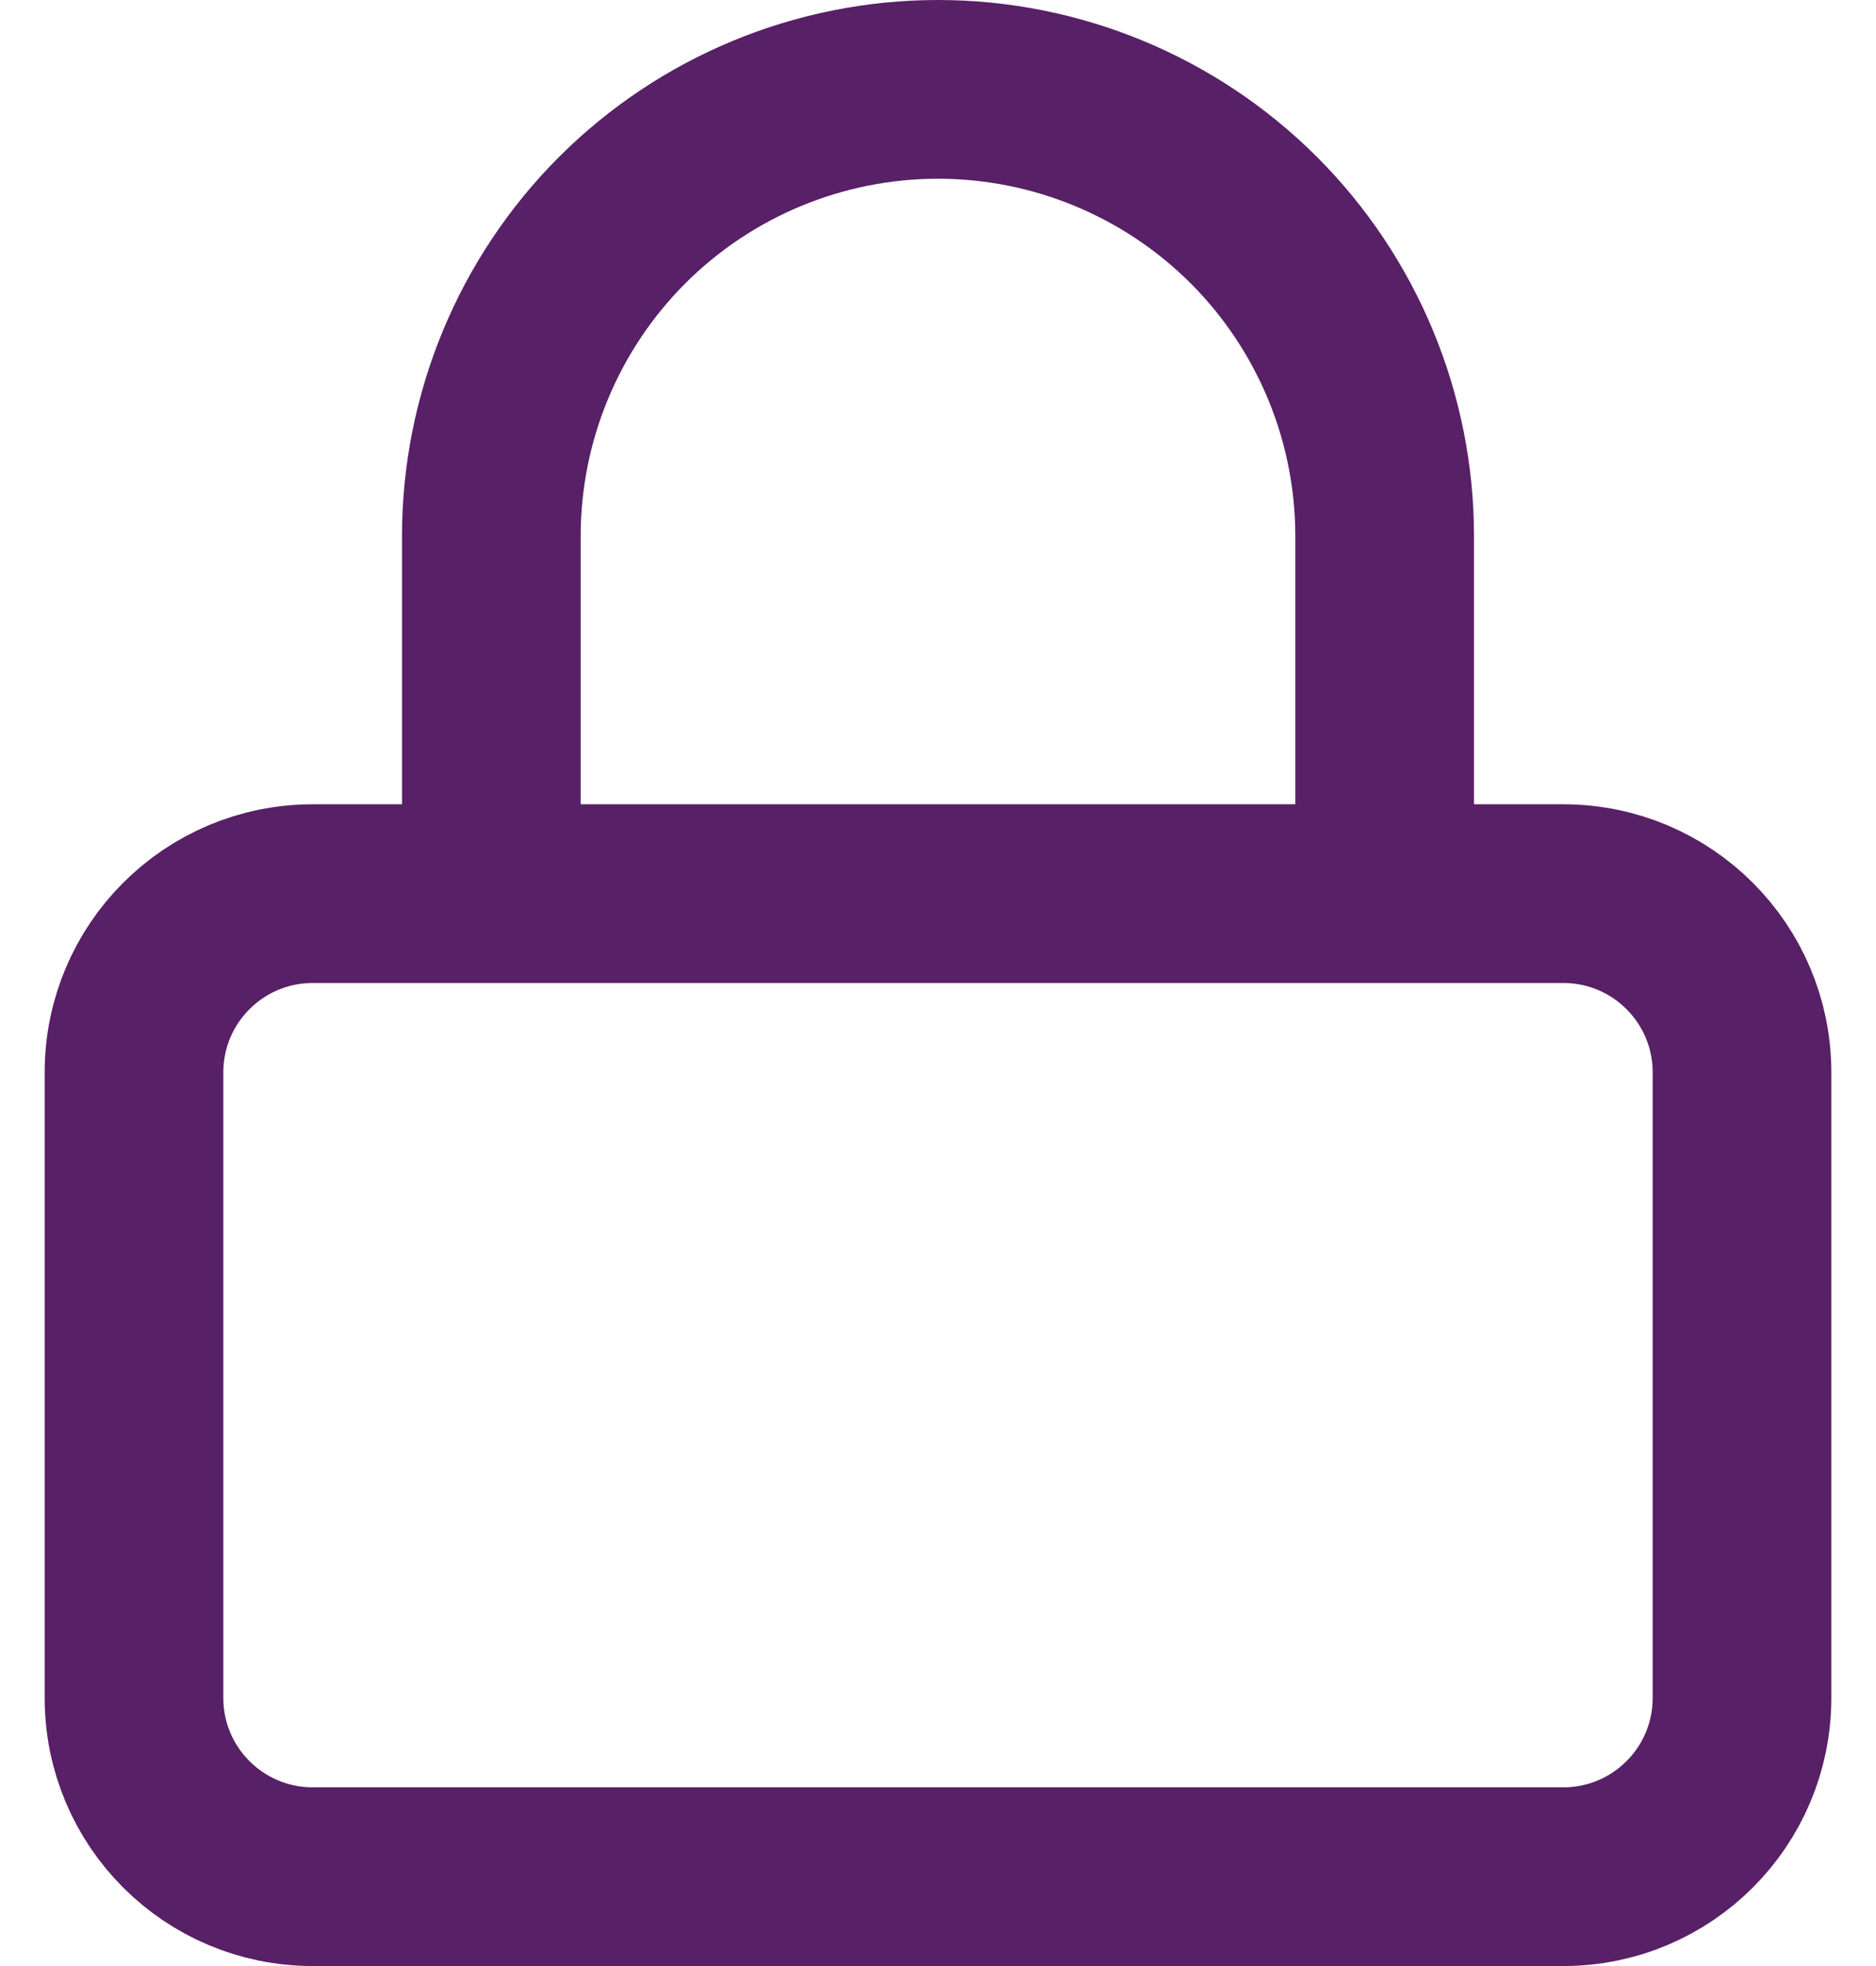<svg width="21" height="22" viewBox="0 0 21 22" fill="none" xmlns="http://www.w3.org/2000/svg">
<path d="M5.5 10V6C5.5 4.674 6.027 3.402 6.964 2.464C7.902 1.527 9.174 1 10.5 1C11.826 1 13.098 1.527 14.036 2.464C14.973 3.402 15.5 4.674 15.5 6V10M3.5 10H17.5C18.605 10 19.5 10.895 19.5 12V19C19.5 20.105 18.605 21 17.5 21H3.5C2.395 21 1.5 20.105 1.5 19V12C1.5 10.895 2.395 10 3.5 10Z" stroke="#582066" stroke-width="2" stroke-linecap="round" stroke-linejoin="round"/>
</svg>
